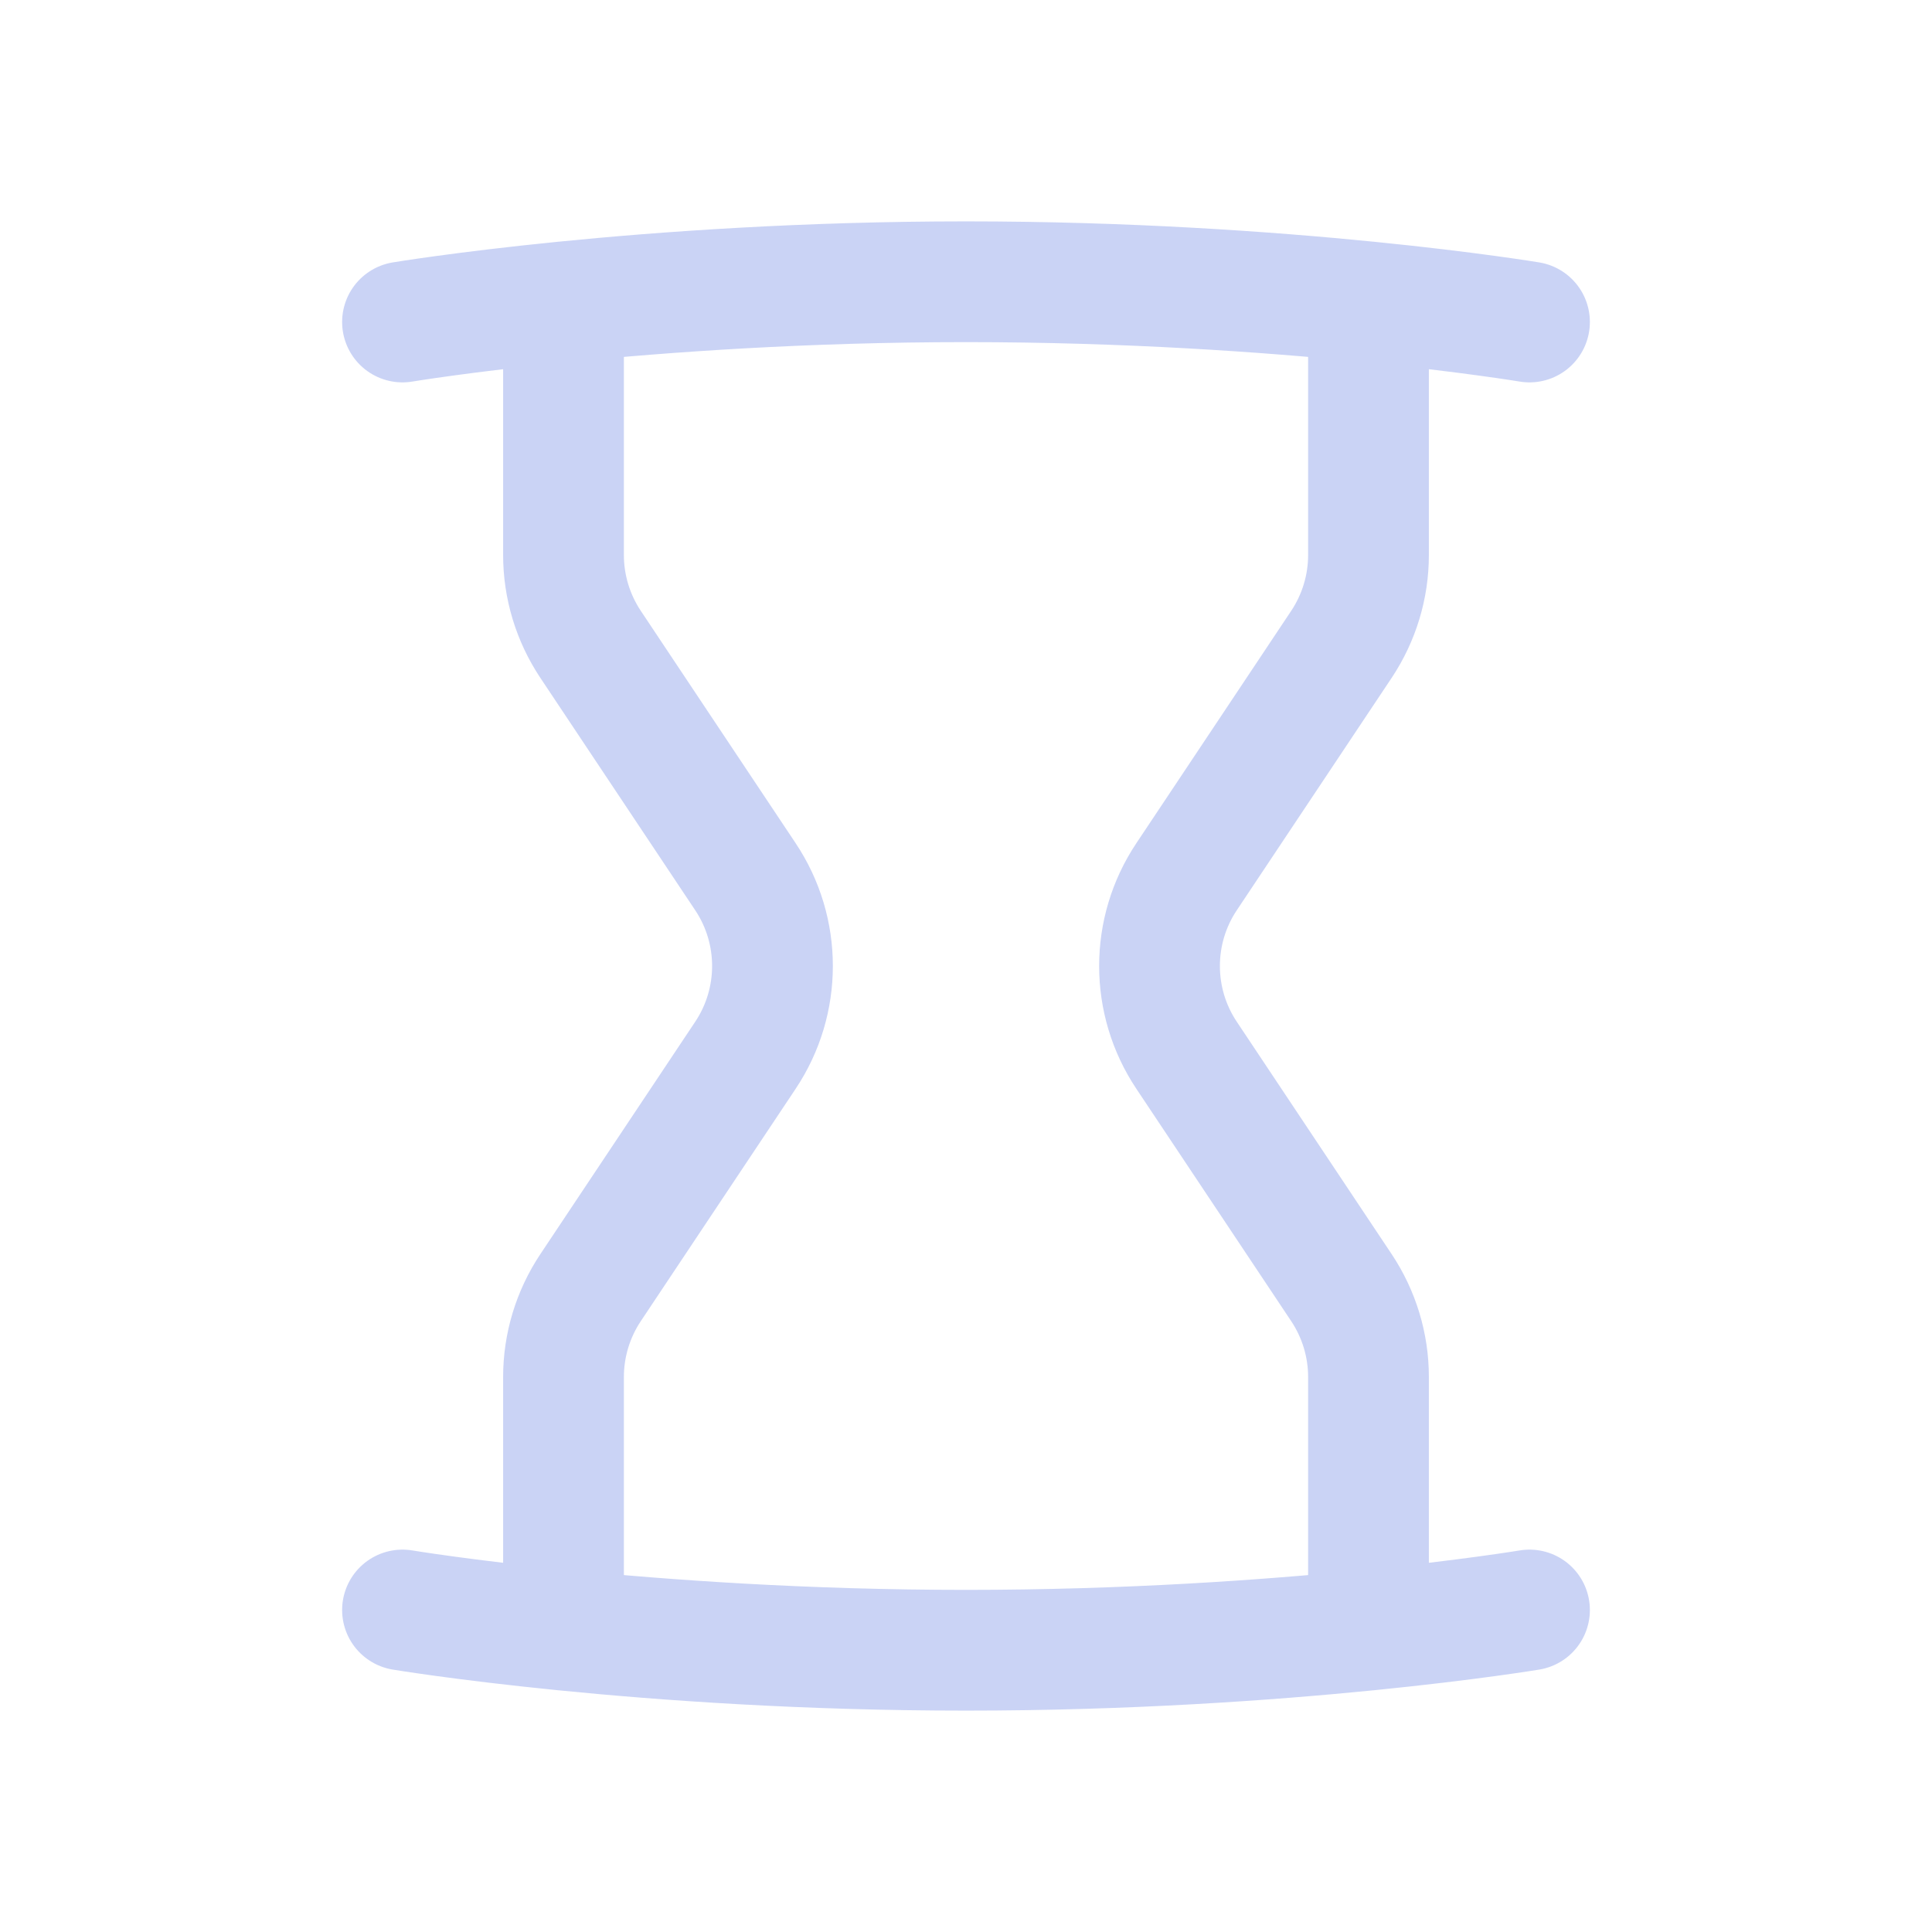 <!DOCTYPE svg PUBLIC "-//W3C//DTD SVG 1.1//EN" "http://www.w3.org/Graphics/SVG/1.1/DTD/svg11.dtd">
<!-- Uploaded to: SVG Repo, www.svgrepo.com, Transformed by: SVG Repo Mixer Tools -->
<svg width="800px" height="800px" viewBox="0 0 24 24" fill="none" xmlns="http://www.w3.org/2000/svg">
<g id="SVGRepo_bgCarrier" stroke-width="0"/>
<g id="SVGRepo_tracerCarrier" stroke-linecap="round" stroke-linejoin="round"/>
<g id="SVGRepo_iconCarrier"> <path d="M7 20.25V17.106C7 16.711 7.117 16.325 7.336 15.996L9.26 13.109C9.708 12.438 9.708 11.562 9.26 10.891L7.336 8.004C7.117 7.675 7 7.289 7 6.894V3.75M7 20.25C5.75 20.125 5 20 5 20M7 20.25C8.25 20.375 10 20.5 12 20.5C14 20.5 15.75 20.375 17 20.25M7 3.75C5.75 3.875 5 4 5 4M7 3.75C8.25 3.625 10 3.5 12 3.5C14 3.5 15.75 3.625 17 3.75M17 20.25V17.106C17 16.711 16.883 16.325 16.664 15.996L14.74 13.109C14.292 12.438 14.292 11.562 14.74 10.891L16.664 8.004C16.883 7.675 17 7.289 17 6.894V3.75M17 20.25C18.25 20.125 19 20 19 20M17 3.75C18.25 3.875 19 4 19 4" stroke="#cad3f5" stroke-width="1.5" stroke-linecap="round" stroke-linejoin="round"/> </g>
</svg>